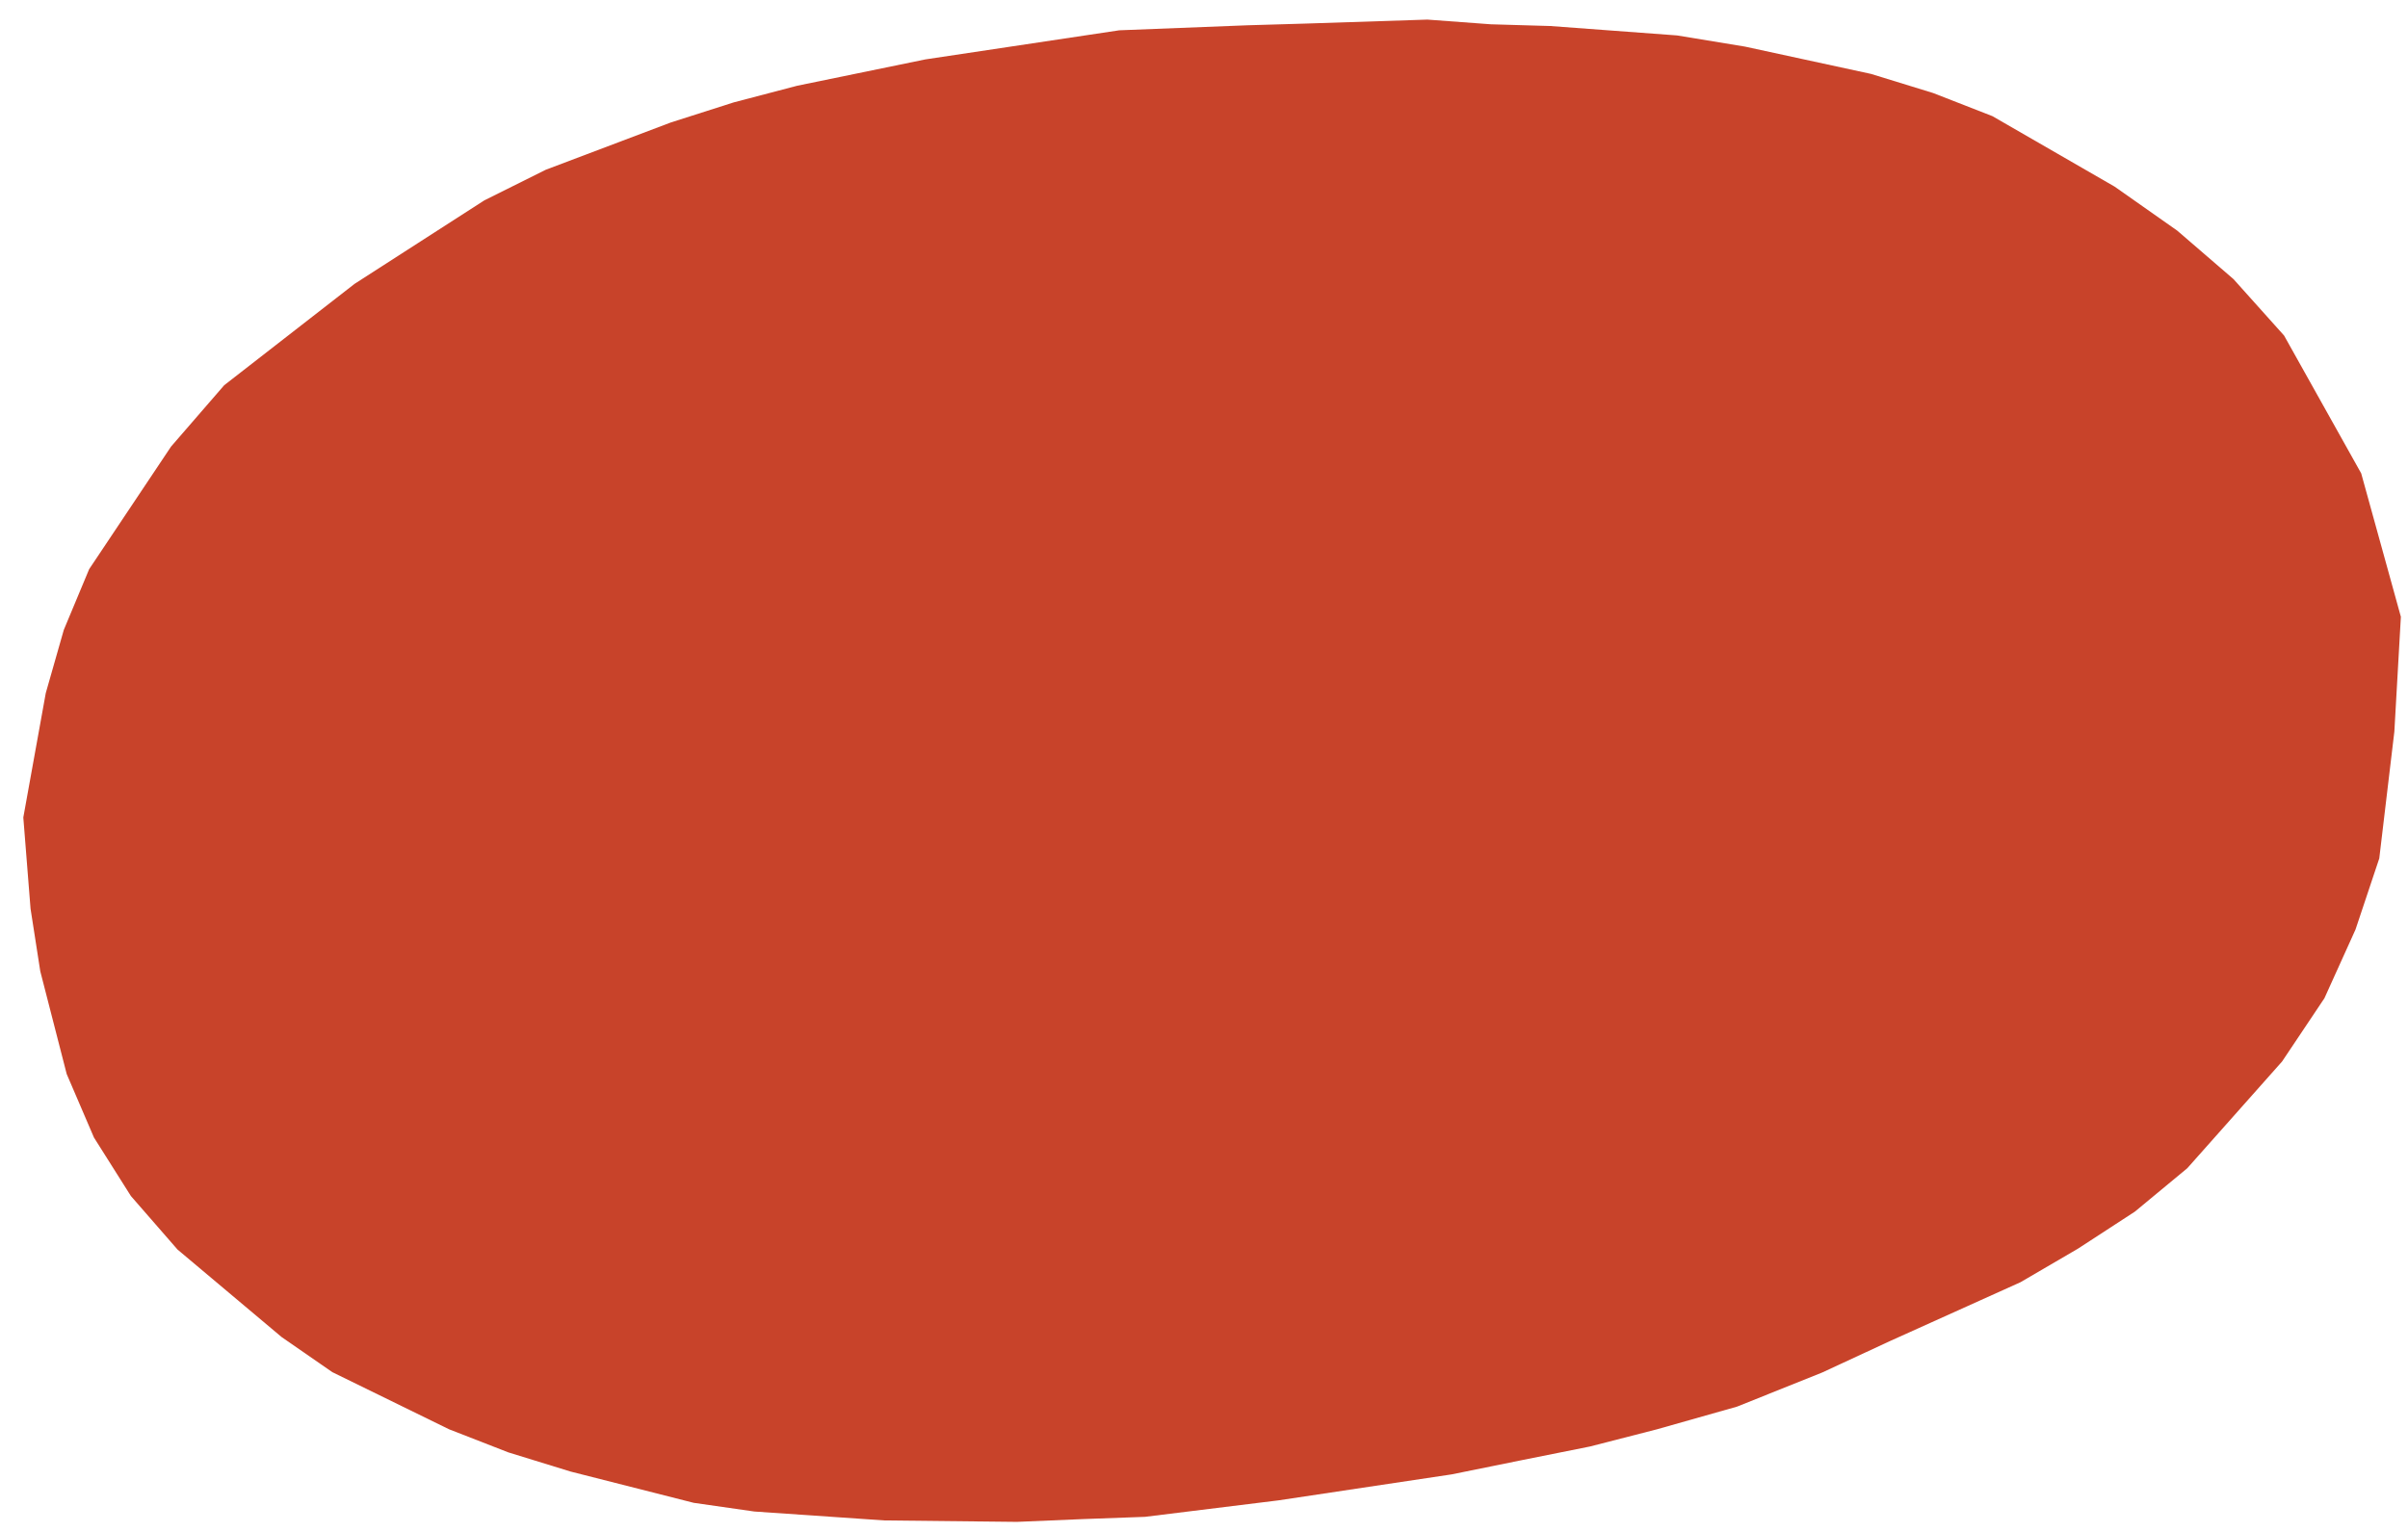 <svg width="99" height="63" viewBox="0 0 99 63" fill="none" xmlns="http://www.w3.org/2000/svg">
<path d="M0.959 33.615L1.882 28.502L2.623 25.904L3.666 23.406L7.033 18.365L9.217 15.843L14.58 11.672L19.914 8.239L22.438 6.981L27.573 5.039L30.164 4.211L32.776 3.526L38.045 2.443L46.017 1.246L51.28 1.04L53.701 0.969L58.685 0.806L61.292 0.999L63.736 1.07L68.948 1.457L71.738 1.916L76.921 3.039L79.475 3.825L81.913 4.776L86.942 7.677L89.513 9.485L91.826 11.479L93.905 13.799L97.076 19.467L98.707 25.366L98.439 30.088L97.819 35.301L96.842 38.227L95.564 41.052L93.823 43.654L89.926 48.043L87.77 49.829L85.43 51.352L83.069 52.731L77.719 55.144L74.916 56.444L71.414 57.848L68.124 58.78L65.371 59.487L62.456 60.071L59.682 60.634L52.55 61.704L47.074 62.38L44.513 62.473L41.811 62.587L36.363 62.528L31.011 62.161L28.522 61.804L23.456 60.517L20.902 59.73L18.464 58.78L13.662 56.429L11.578 54.986L7.298 51.387L5.382 49.187L3.863 46.781L2.742 44.169L1.656 39.943L1.256 37.371L0.958 33.611L0.959 33.615Z" fill="#C8432A"/>
</svg>
